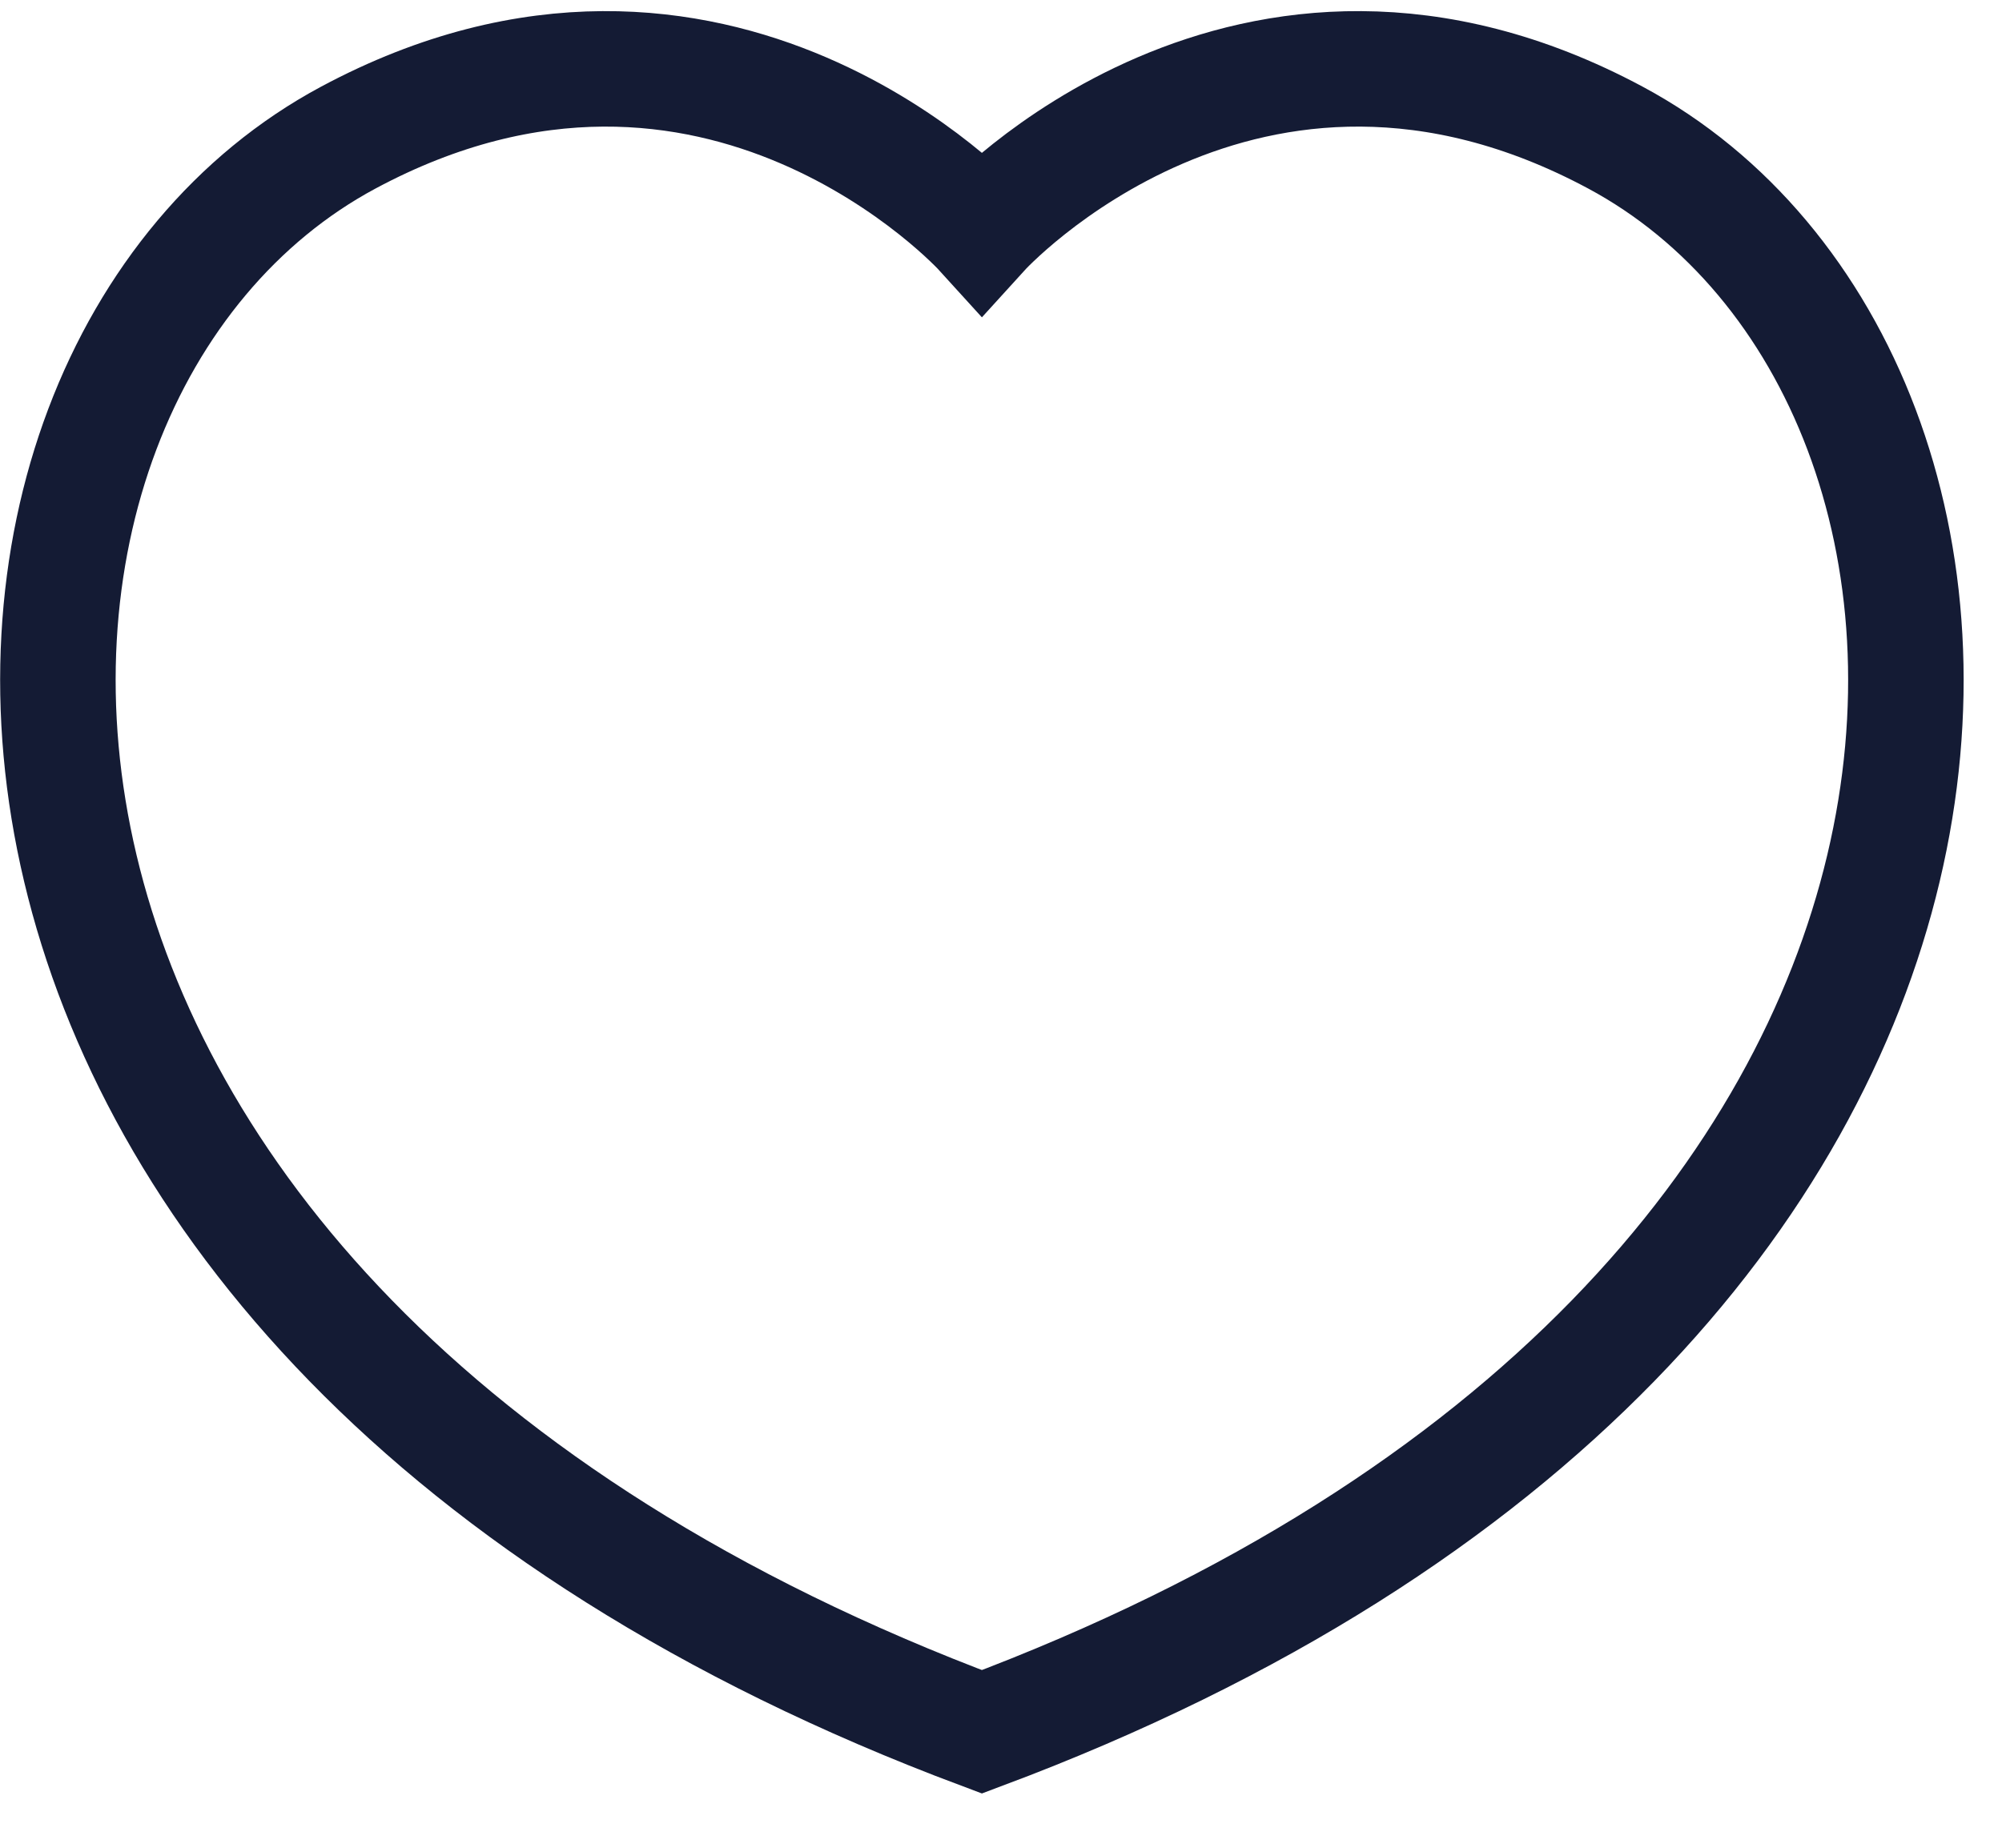 <svg width="26" height="24" viewBox="0 0 26 24" fill="none" xmlns="http://www.w3.org/2000/svg">
<path id="Vector" d="M20.981 1.788C16.191 -0.781 12.752 3.006 12.752 3.006C12.752 3.006 9.313 -0.781 4.522 1.788C-1.279 4.9 -1.696 17.085 12.752 22.494C27.2 17.085 26.783 4.9 20.981 1.788Z" stroke="#141B34" stroke-width="1.5" stroke-linecap="round"/>
</svg>
